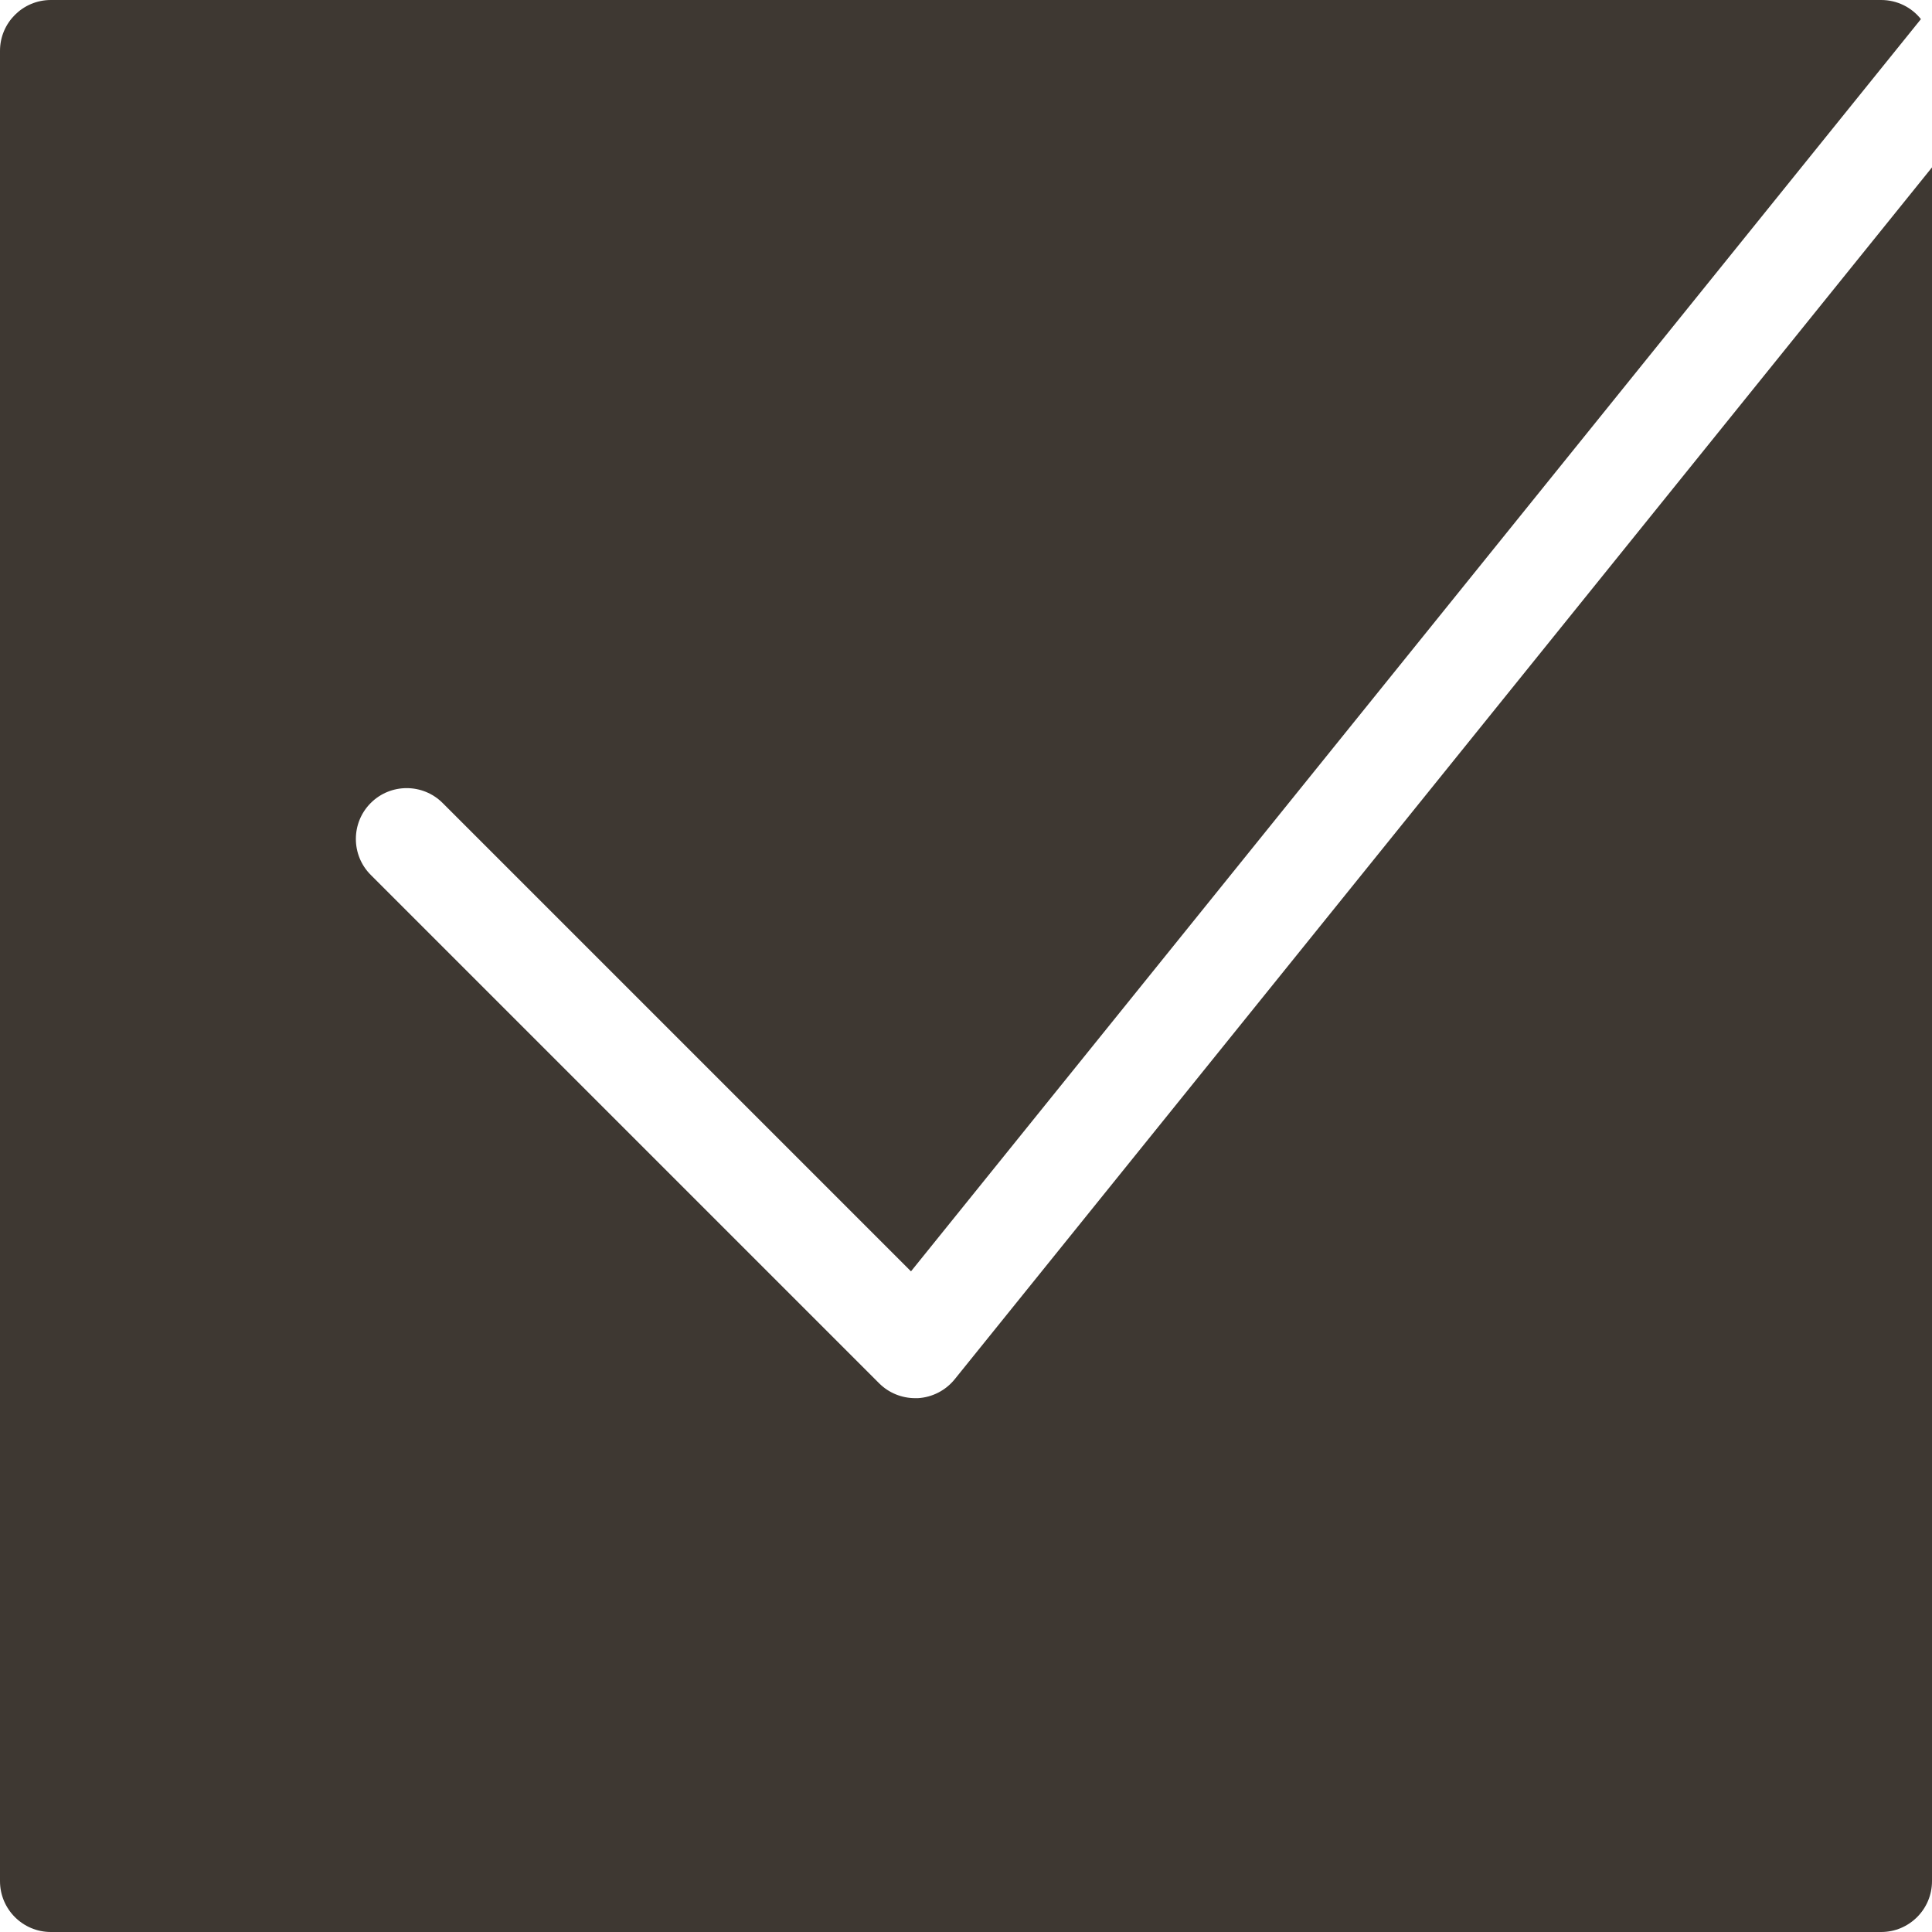 <svg width="19" height="19" viewBox="0 0 19 19" fill="none" xmlns="http://www.w3.org/2000/svg">
    <path fill-rule="evenodd" clip-rule="evenodd" d="M8.646 13.604C8.74 13.698 8.868 13.75 9 13.75H9.027C9.168 13.742 9.3 13.674 9.389 13.564L19 1.646V18.5C19 18.776 18.776 19 18.5 19H0.5C0.224 19 0 18.776 0 18.5V0.5C0 0.224 0.224 0 0.5 0H18.5C18.658 0 18.8 0.073 18.891 0.188L8.959 12.503L4.353 7.897C4.158 7.702 3.841 7.702 3.646 7.897C3.451 8.092 3.451 8.409 3.646 8.604L8.646 13.604Z" fill="#3E3832"/>
</svg>
